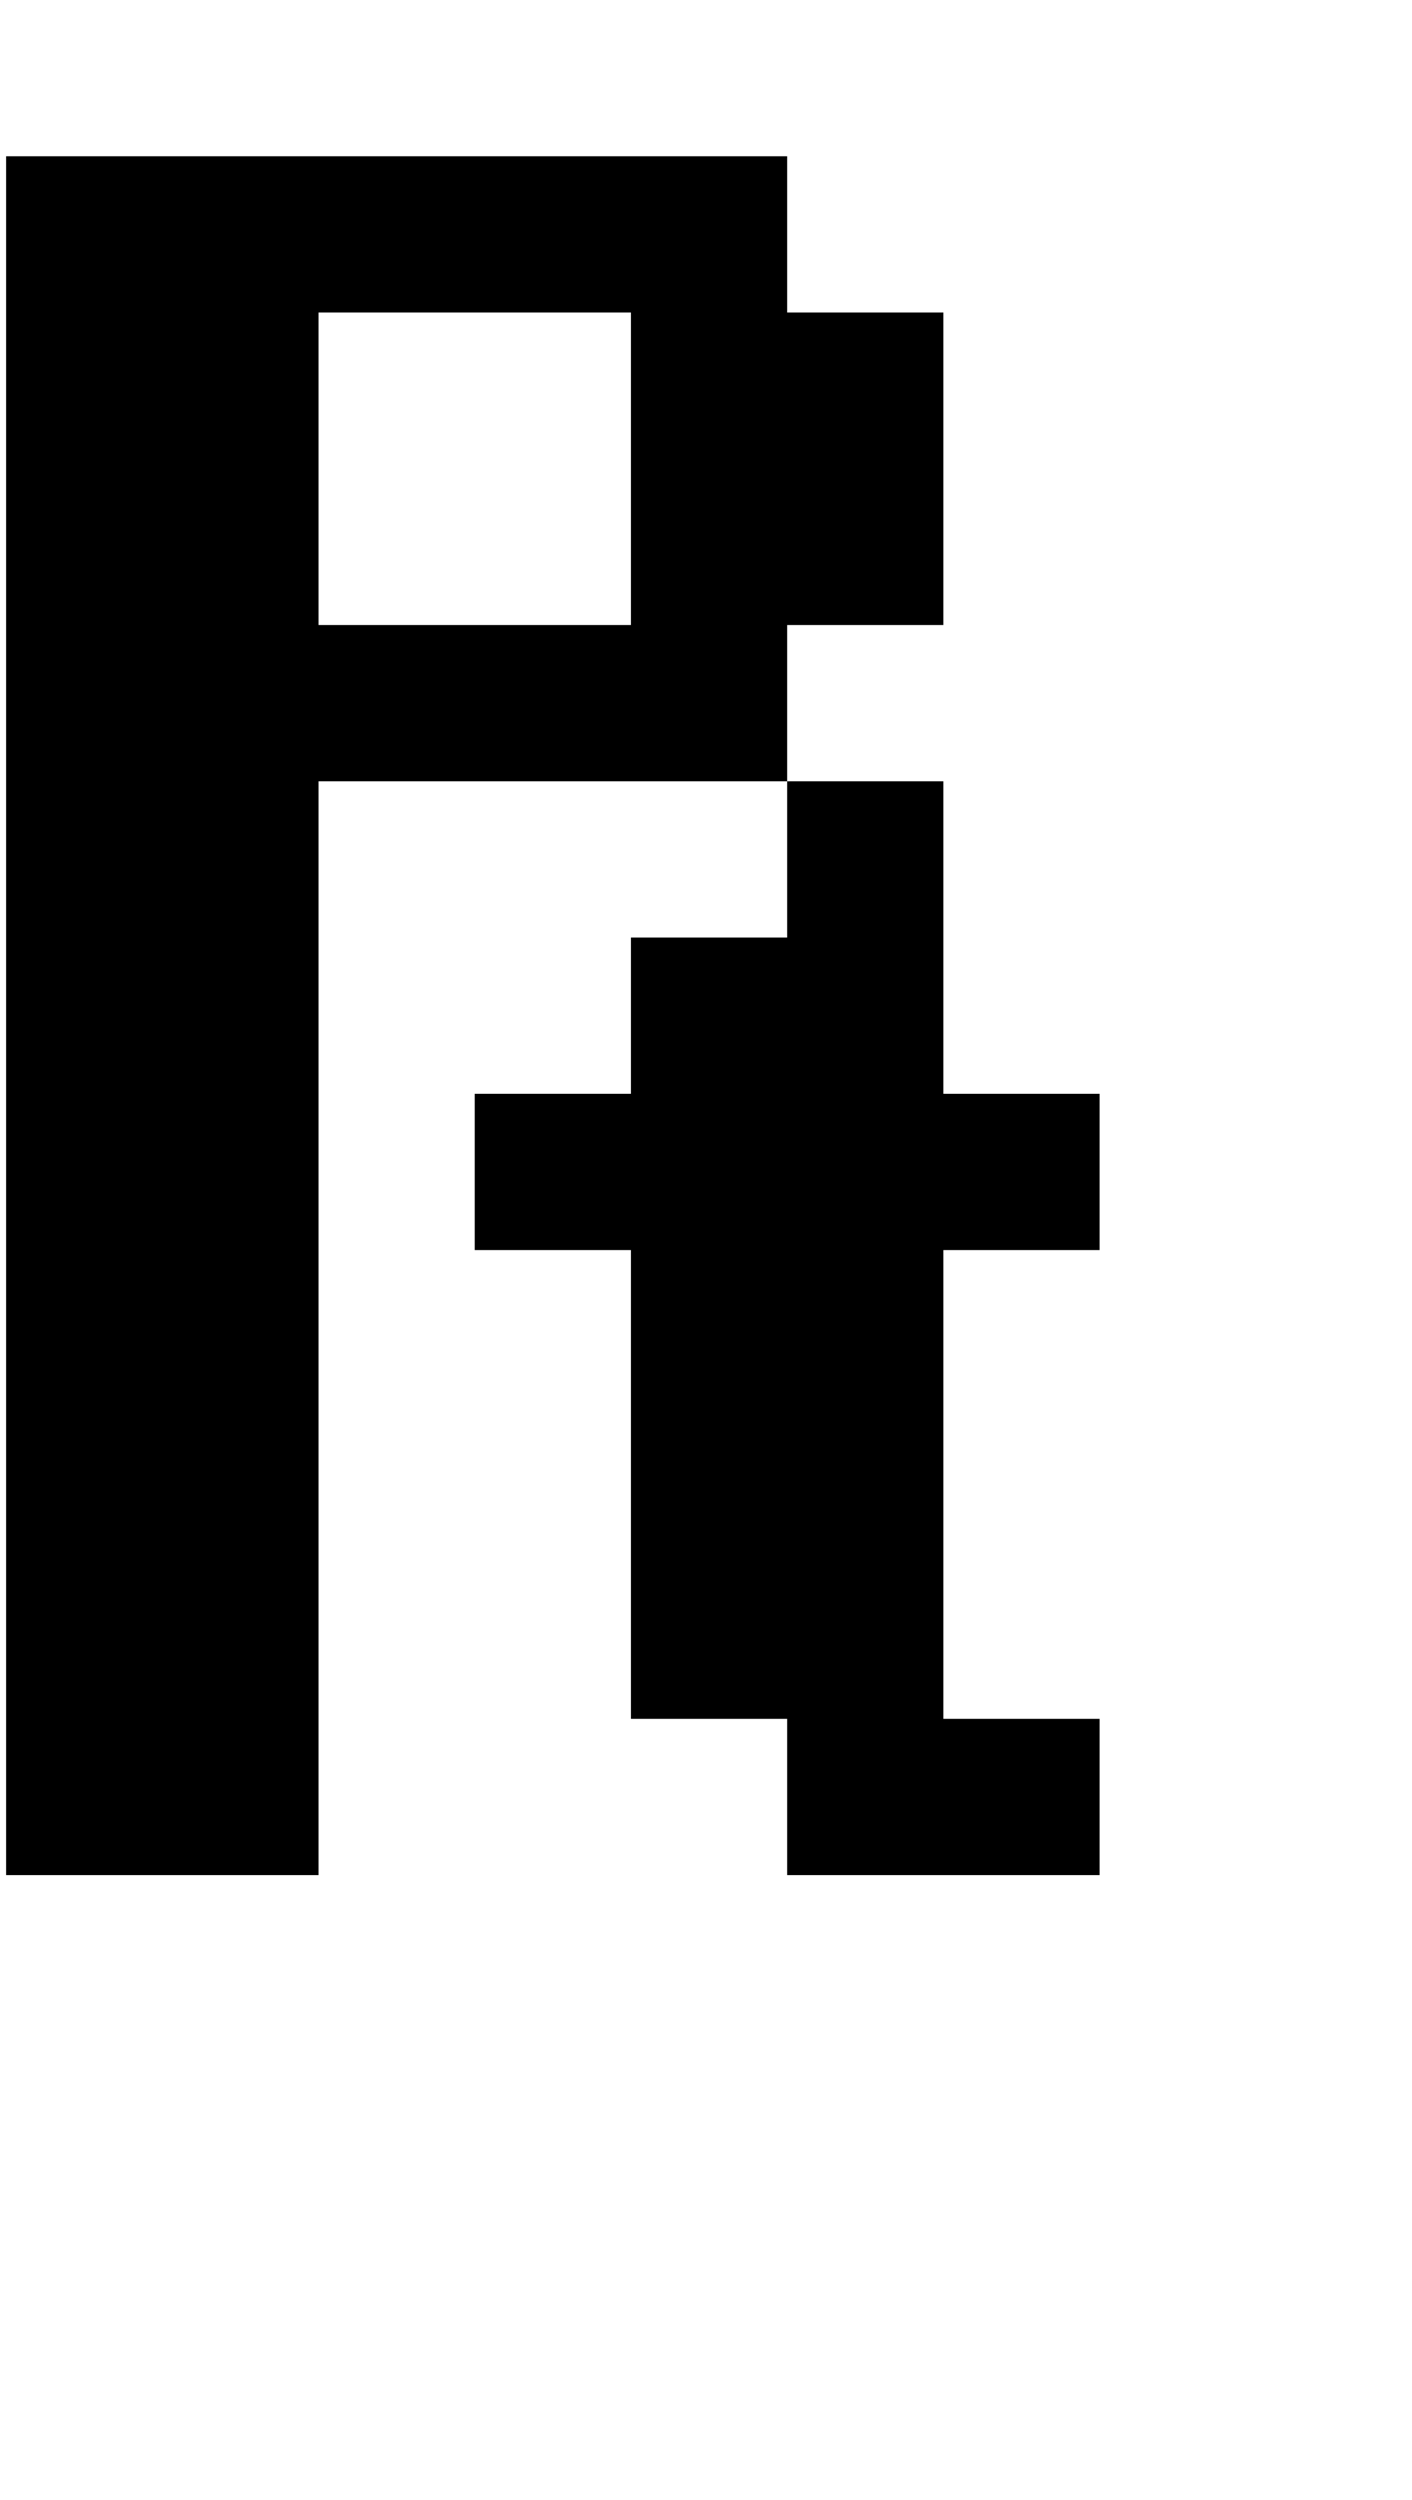 <?xml version="1.0" standalone="no"?>
<!DOCTYPE svg PUBLIC "-//W3C//DTD SVG 1.1//EN" "http://www.w3.org/Graphics/SVG/1.1/DTD/svg11.dtd" >
<svg xmlns="http://www.w3.org/2000/svg" xmlns:xlink="http://www.w3.org/1999/xlink" version="1.1" viewBox="-10 0 2314 4096">
   <path fill="currentColor"
d="M1024 512h-512v512h512v-512zM768 1792h256v-256h256v-256h-768v1792h-512v-2816h1280v256h256v512h-256v256h256v512h256v256h-256v768h256v256h-512v-256h-256v-768h-256v-256z" />
</svg>
